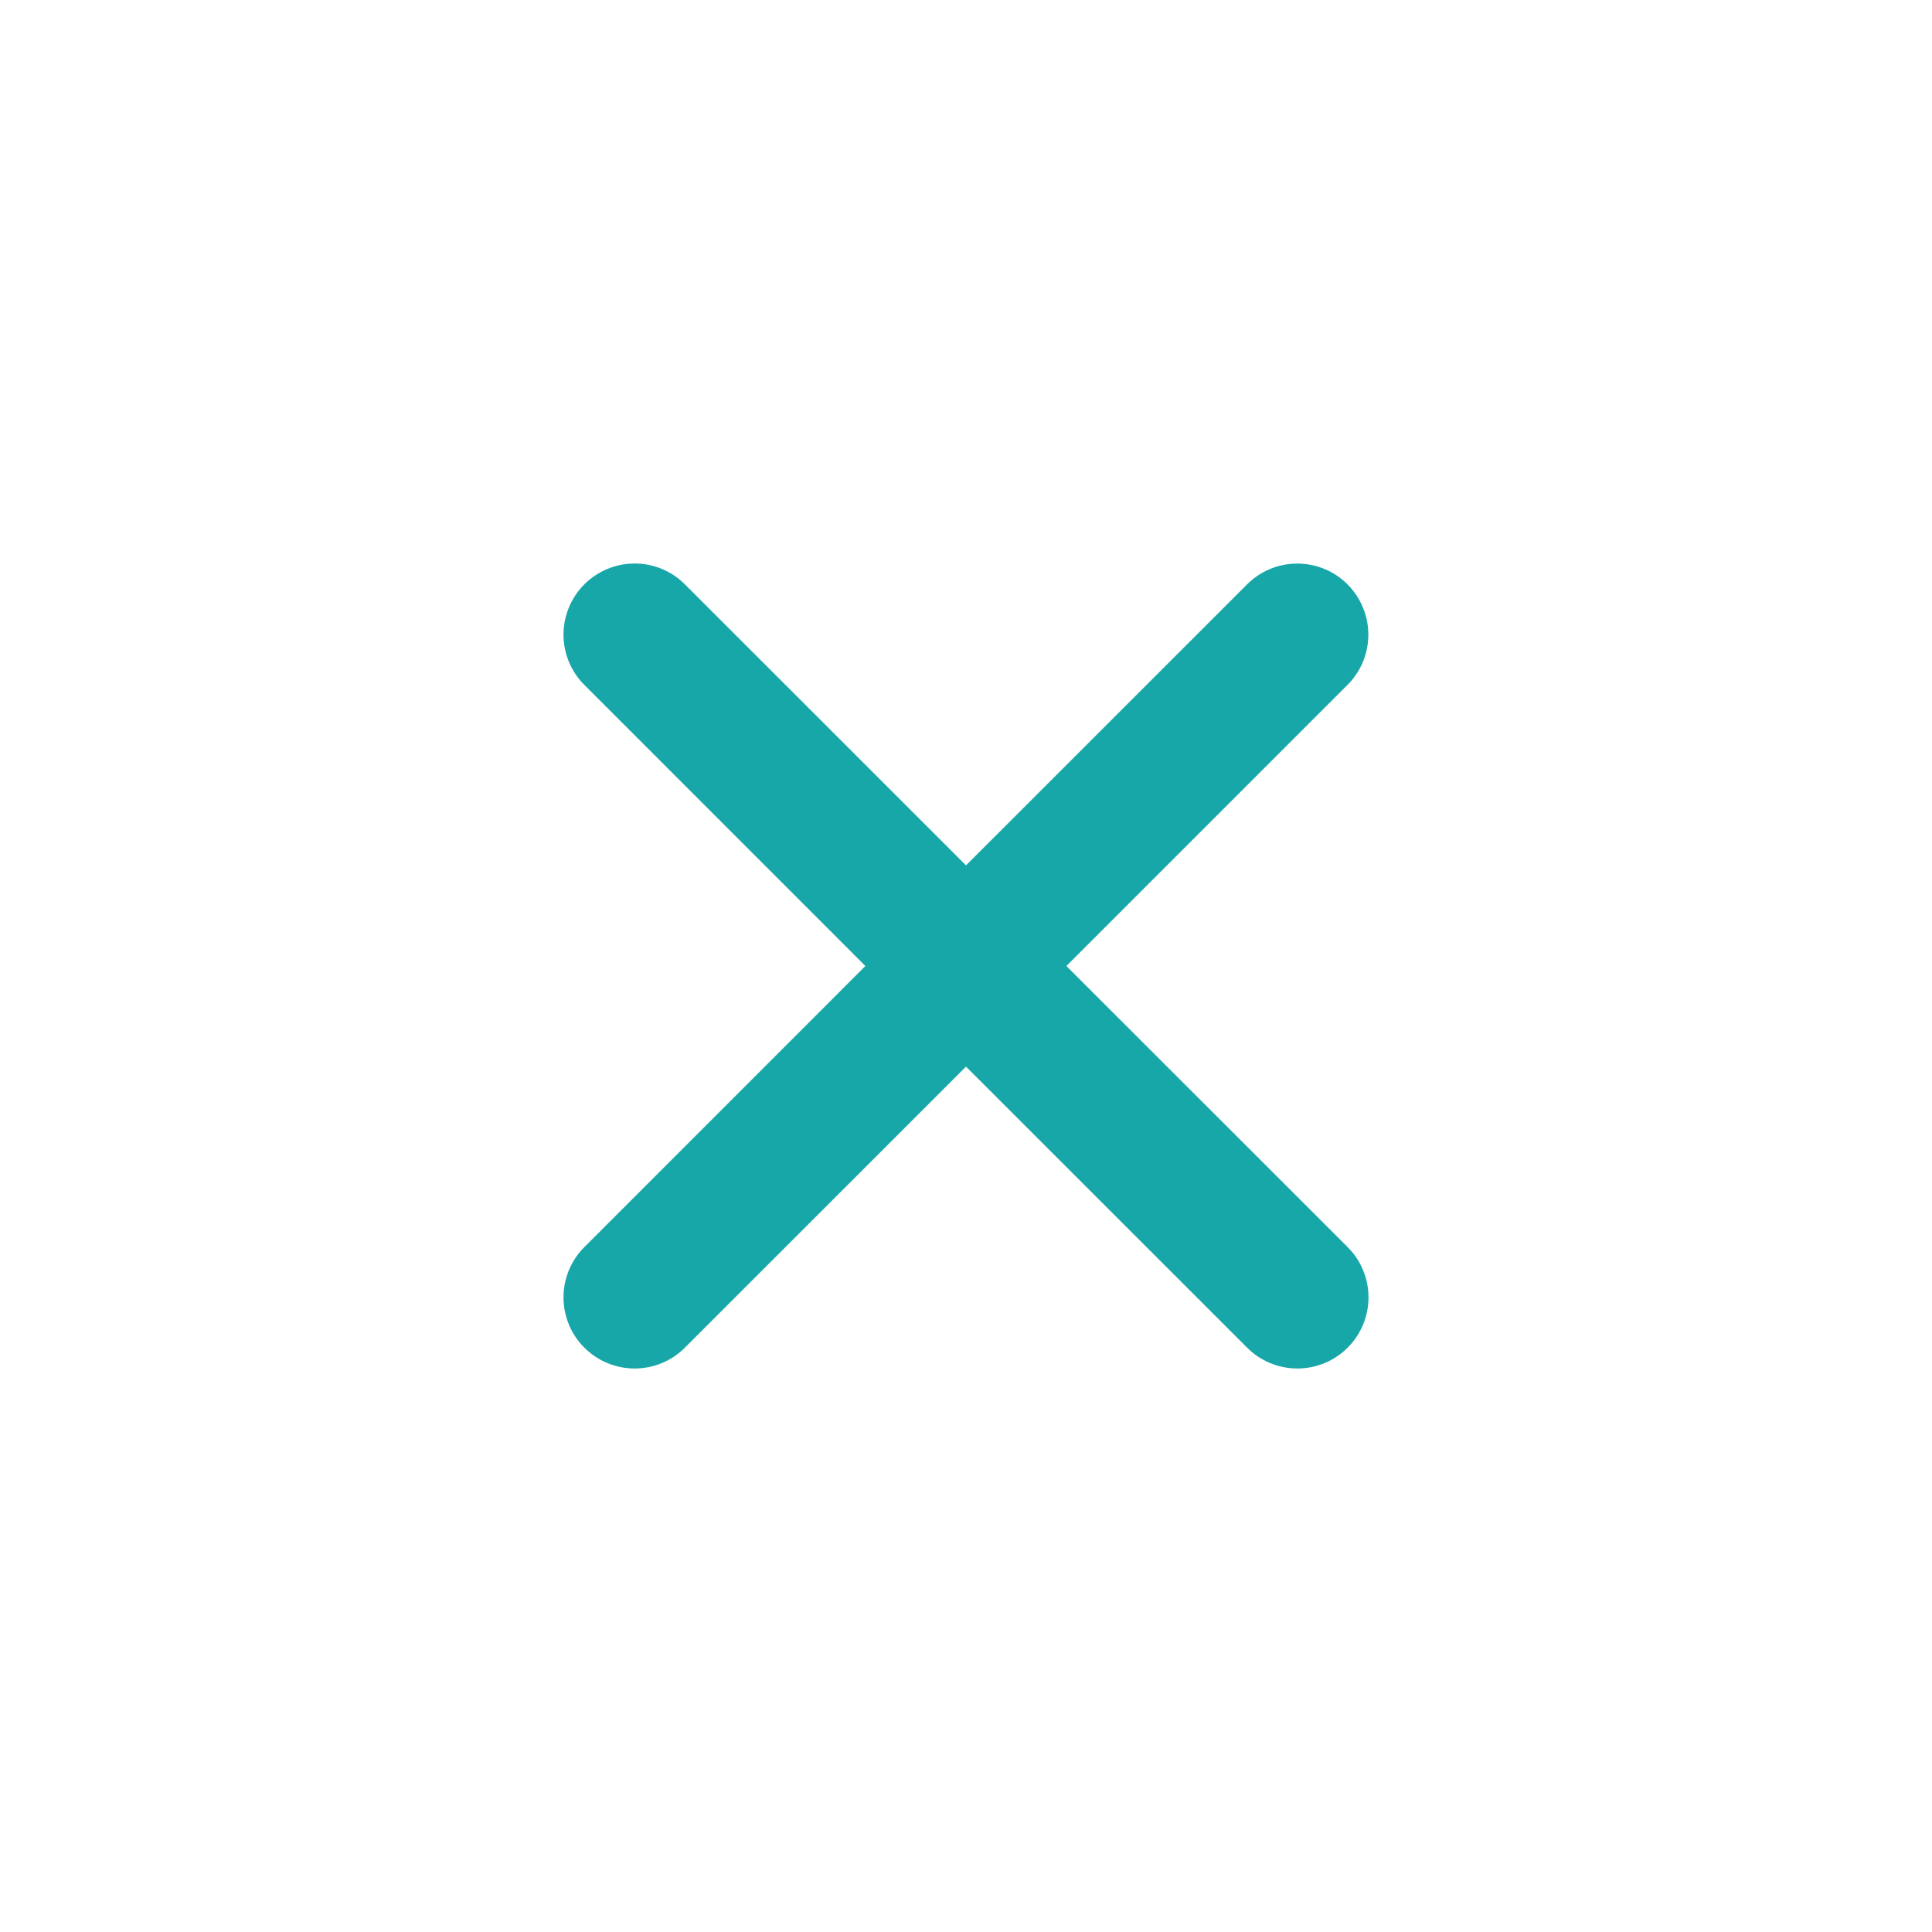 <svg width="24" height="24" viewBox="0 0 24 24" fill="none" xmlns="http://www.w3.org/2000/svg">
<path d="M13.247 12L16.739 8.508C16.905 8.343 16.998 8.119 16.998 7.884C16.998 7.65 16.905 7.426 16.74 7.26C16.575 7.094 16.35 7.001 16.116 7.001C15.882 7.001 15.657 7.093 15.492 7.259L12 10.75L8.508 7.259C8.343 7.093 8.118 7 7.884 7C7.649 7 7.425 7.093 7.259 7.259C7.093 7.425 7 7.649 7 7.884C7 8.118 7.093 8.343 7.259 8.508L10.75 12L7.259 15.492C7.093 15.657 7 15.882 7 16.116C7 16.351 7.093 16.576 7.259 16.741C7.425 16.907 7.649 17 7.884 17C8.118 17 8.343 16.907 8.508 16.741L12 13.25L15.492 16.741C15.657 16.907 15.882 17 16.116 17C16.351 17 16.576 16.907 16.741 16.741C16.907 16.576 17 16.351 17 16.116C17 15.882 16.907 15.657 16.741 15.492L13.247 12Z" fill="#18A7A9"/>
</svg>
